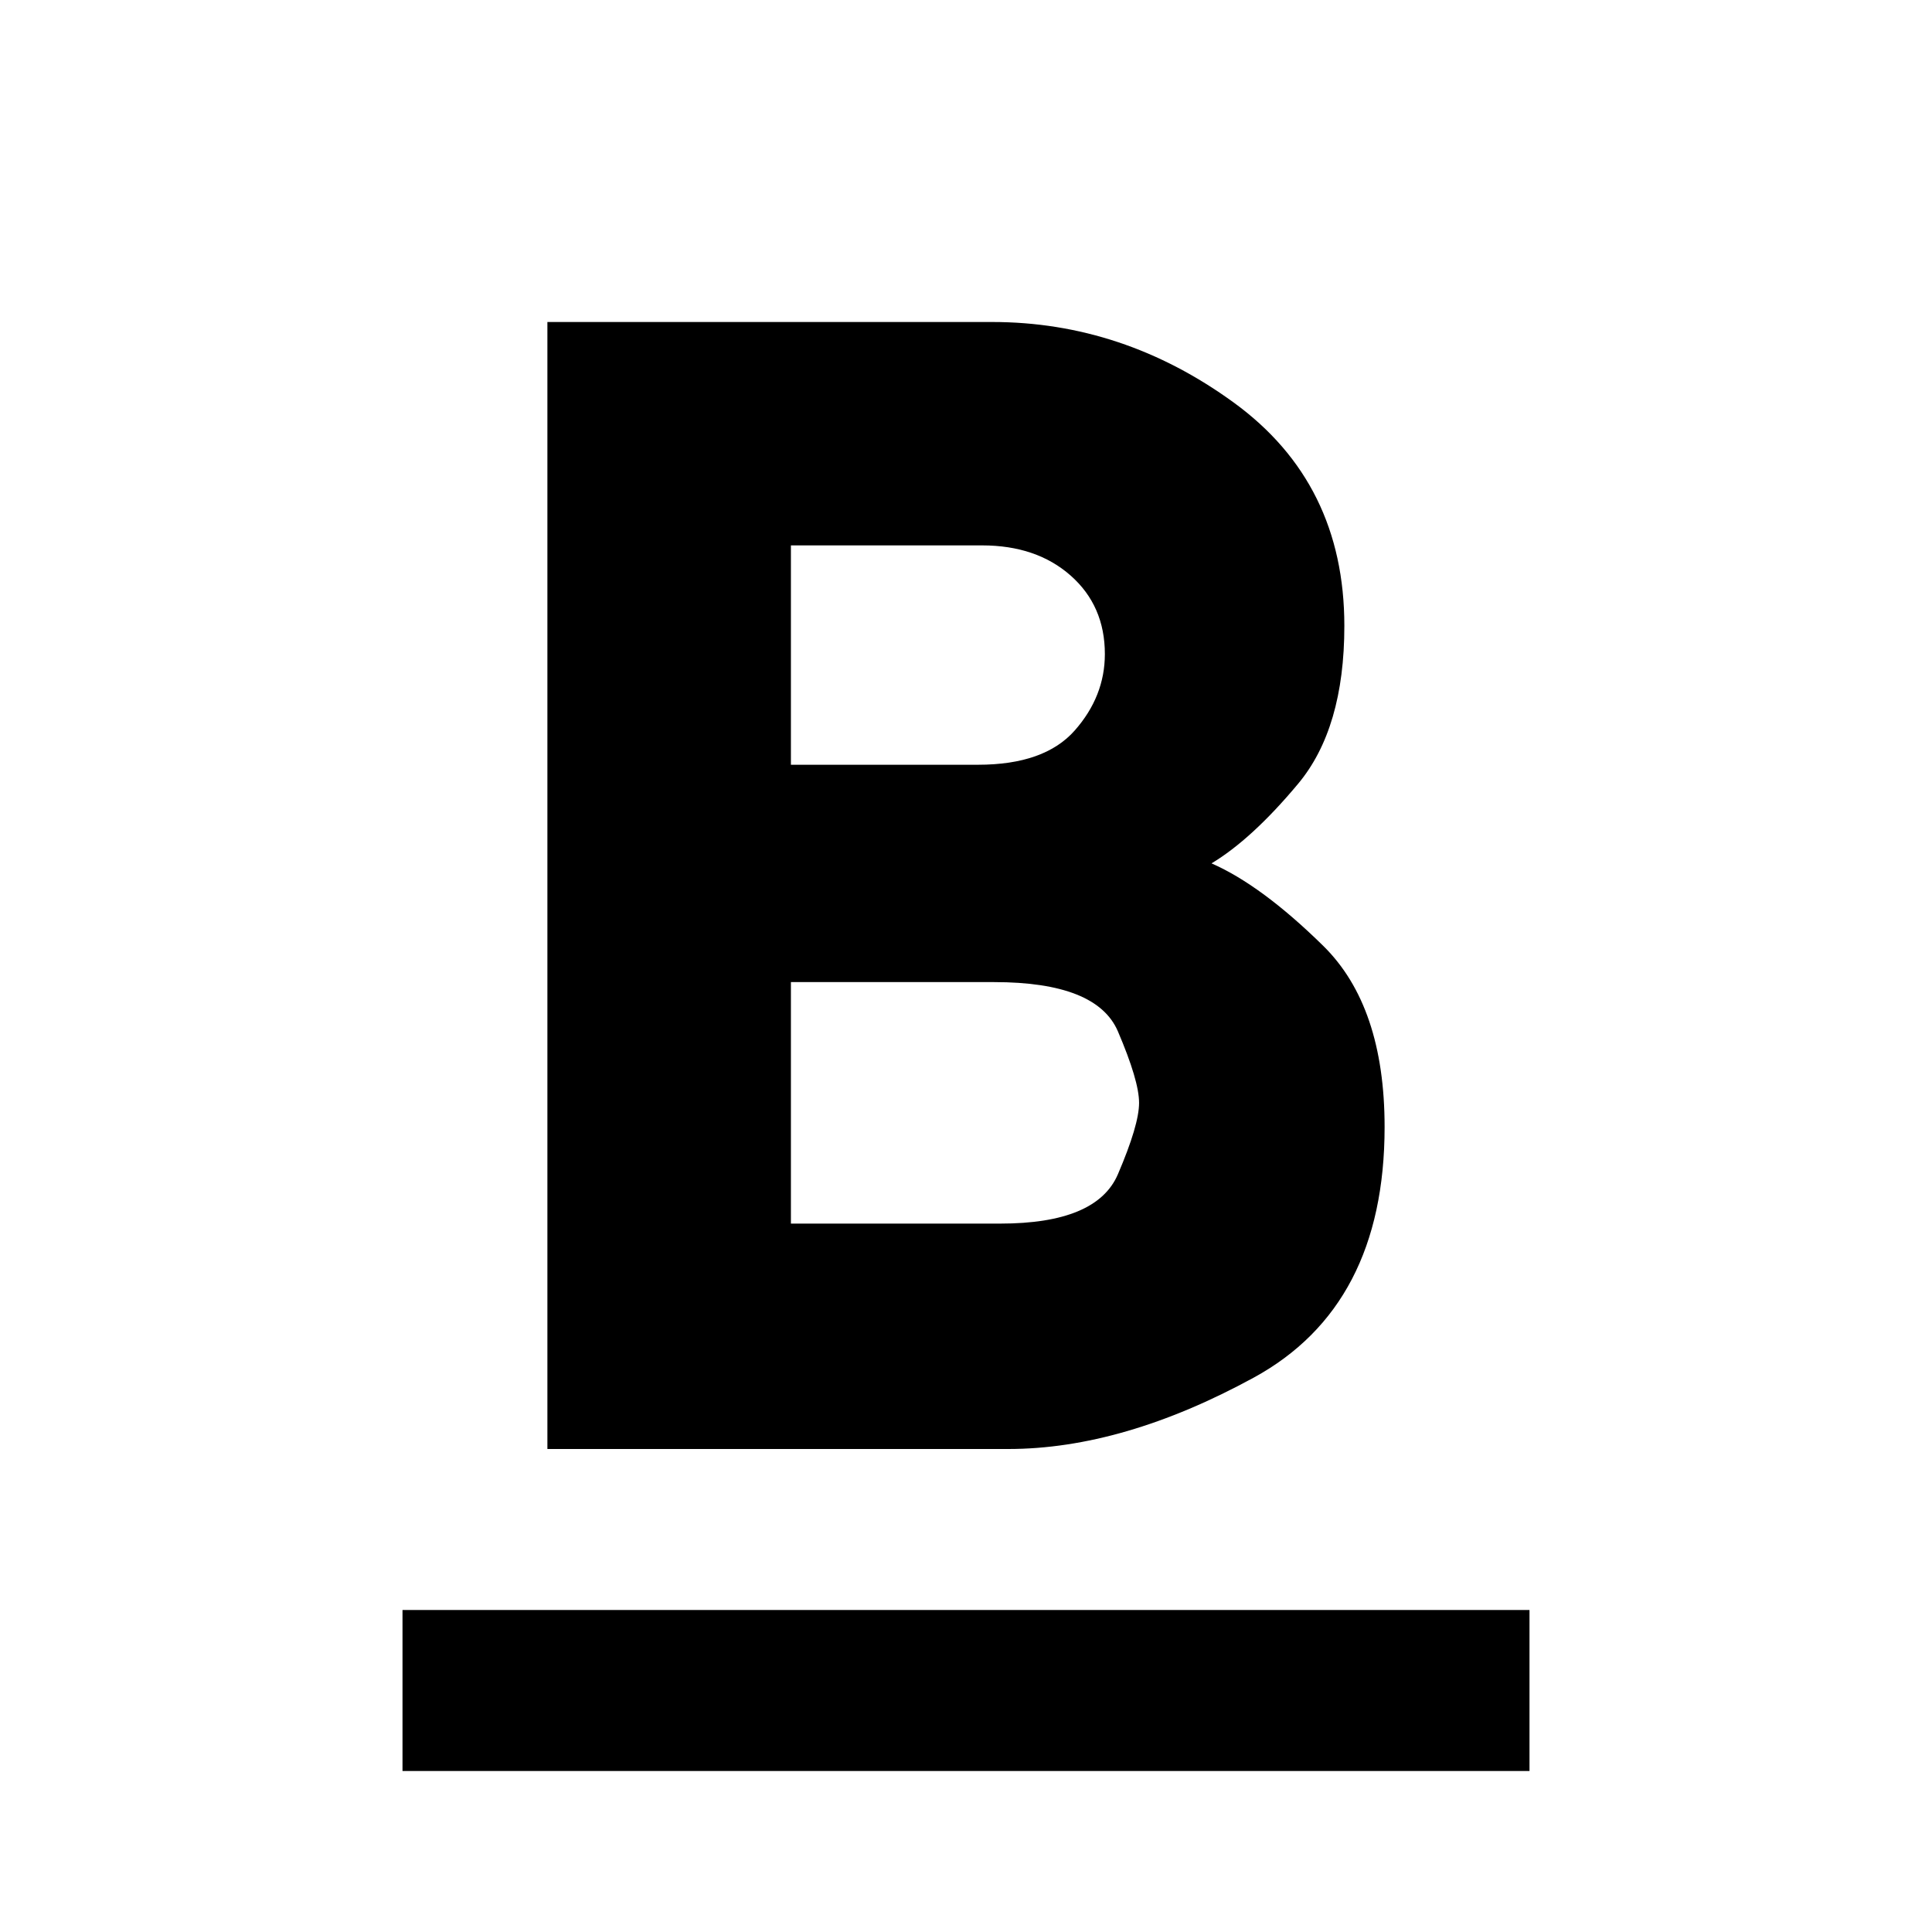 <svg width="24" height="24" viewBox="0 0 24 24" fill="none" xmlns="http://www.w3.org/2000/svg">
<mask id="mask0_318_249" style="mask-type:alpha" maskUnits="userSpaceOnUse" x="0" y="0" width="24" height="24">
<rect width="24" height="24" fill="#D9D9D9"/>
</mask>
<g mask="url(#mask0_318_249)">
<path d="M5 22V20H19V22H5Z" fill="black"/>
<path d="M6.8 18V4H12.325C13.408 4 14.408 4.333 15.325 5C16.242 5.667 16.7 6.592 16.7 7.775C16.7 8.625 16.508 9.279 16.125 9.737C15.742 10.196 15.383 10.525 15.05 10.725C15.467 10.908 15.929 11.25 16.438 11.75C16.946 12.25 17.2 13 17.2 14C17.2 15.483 16.658 16.521 15.575 17.113C14.492 17.704 13.475 18 12.525 18H6.8ZM9.825 15.2H12.425C13.225 15.2 13.712 14.996 13.887 14.587C14.062 14.179 14.15 13.883 14.15 13.7C14.15 13.517 14.062 13.221 13.887 12.812C13.712 12.404 13.2 12.2 12.35 12.2H9.825V15.2ZM9.825 9.5H12.15C12.7 9.5 13.1 9.358 13.35 9.075C13.6 8.792 13.725 8.475 13.725 8.125C13.725 7.725 13.583 7.4 13.3 7.15C13.017 6.9 12.65 6.775 12.2 6.775H9.825V9.5Z" fill="black"/>
</g>
</svg>
